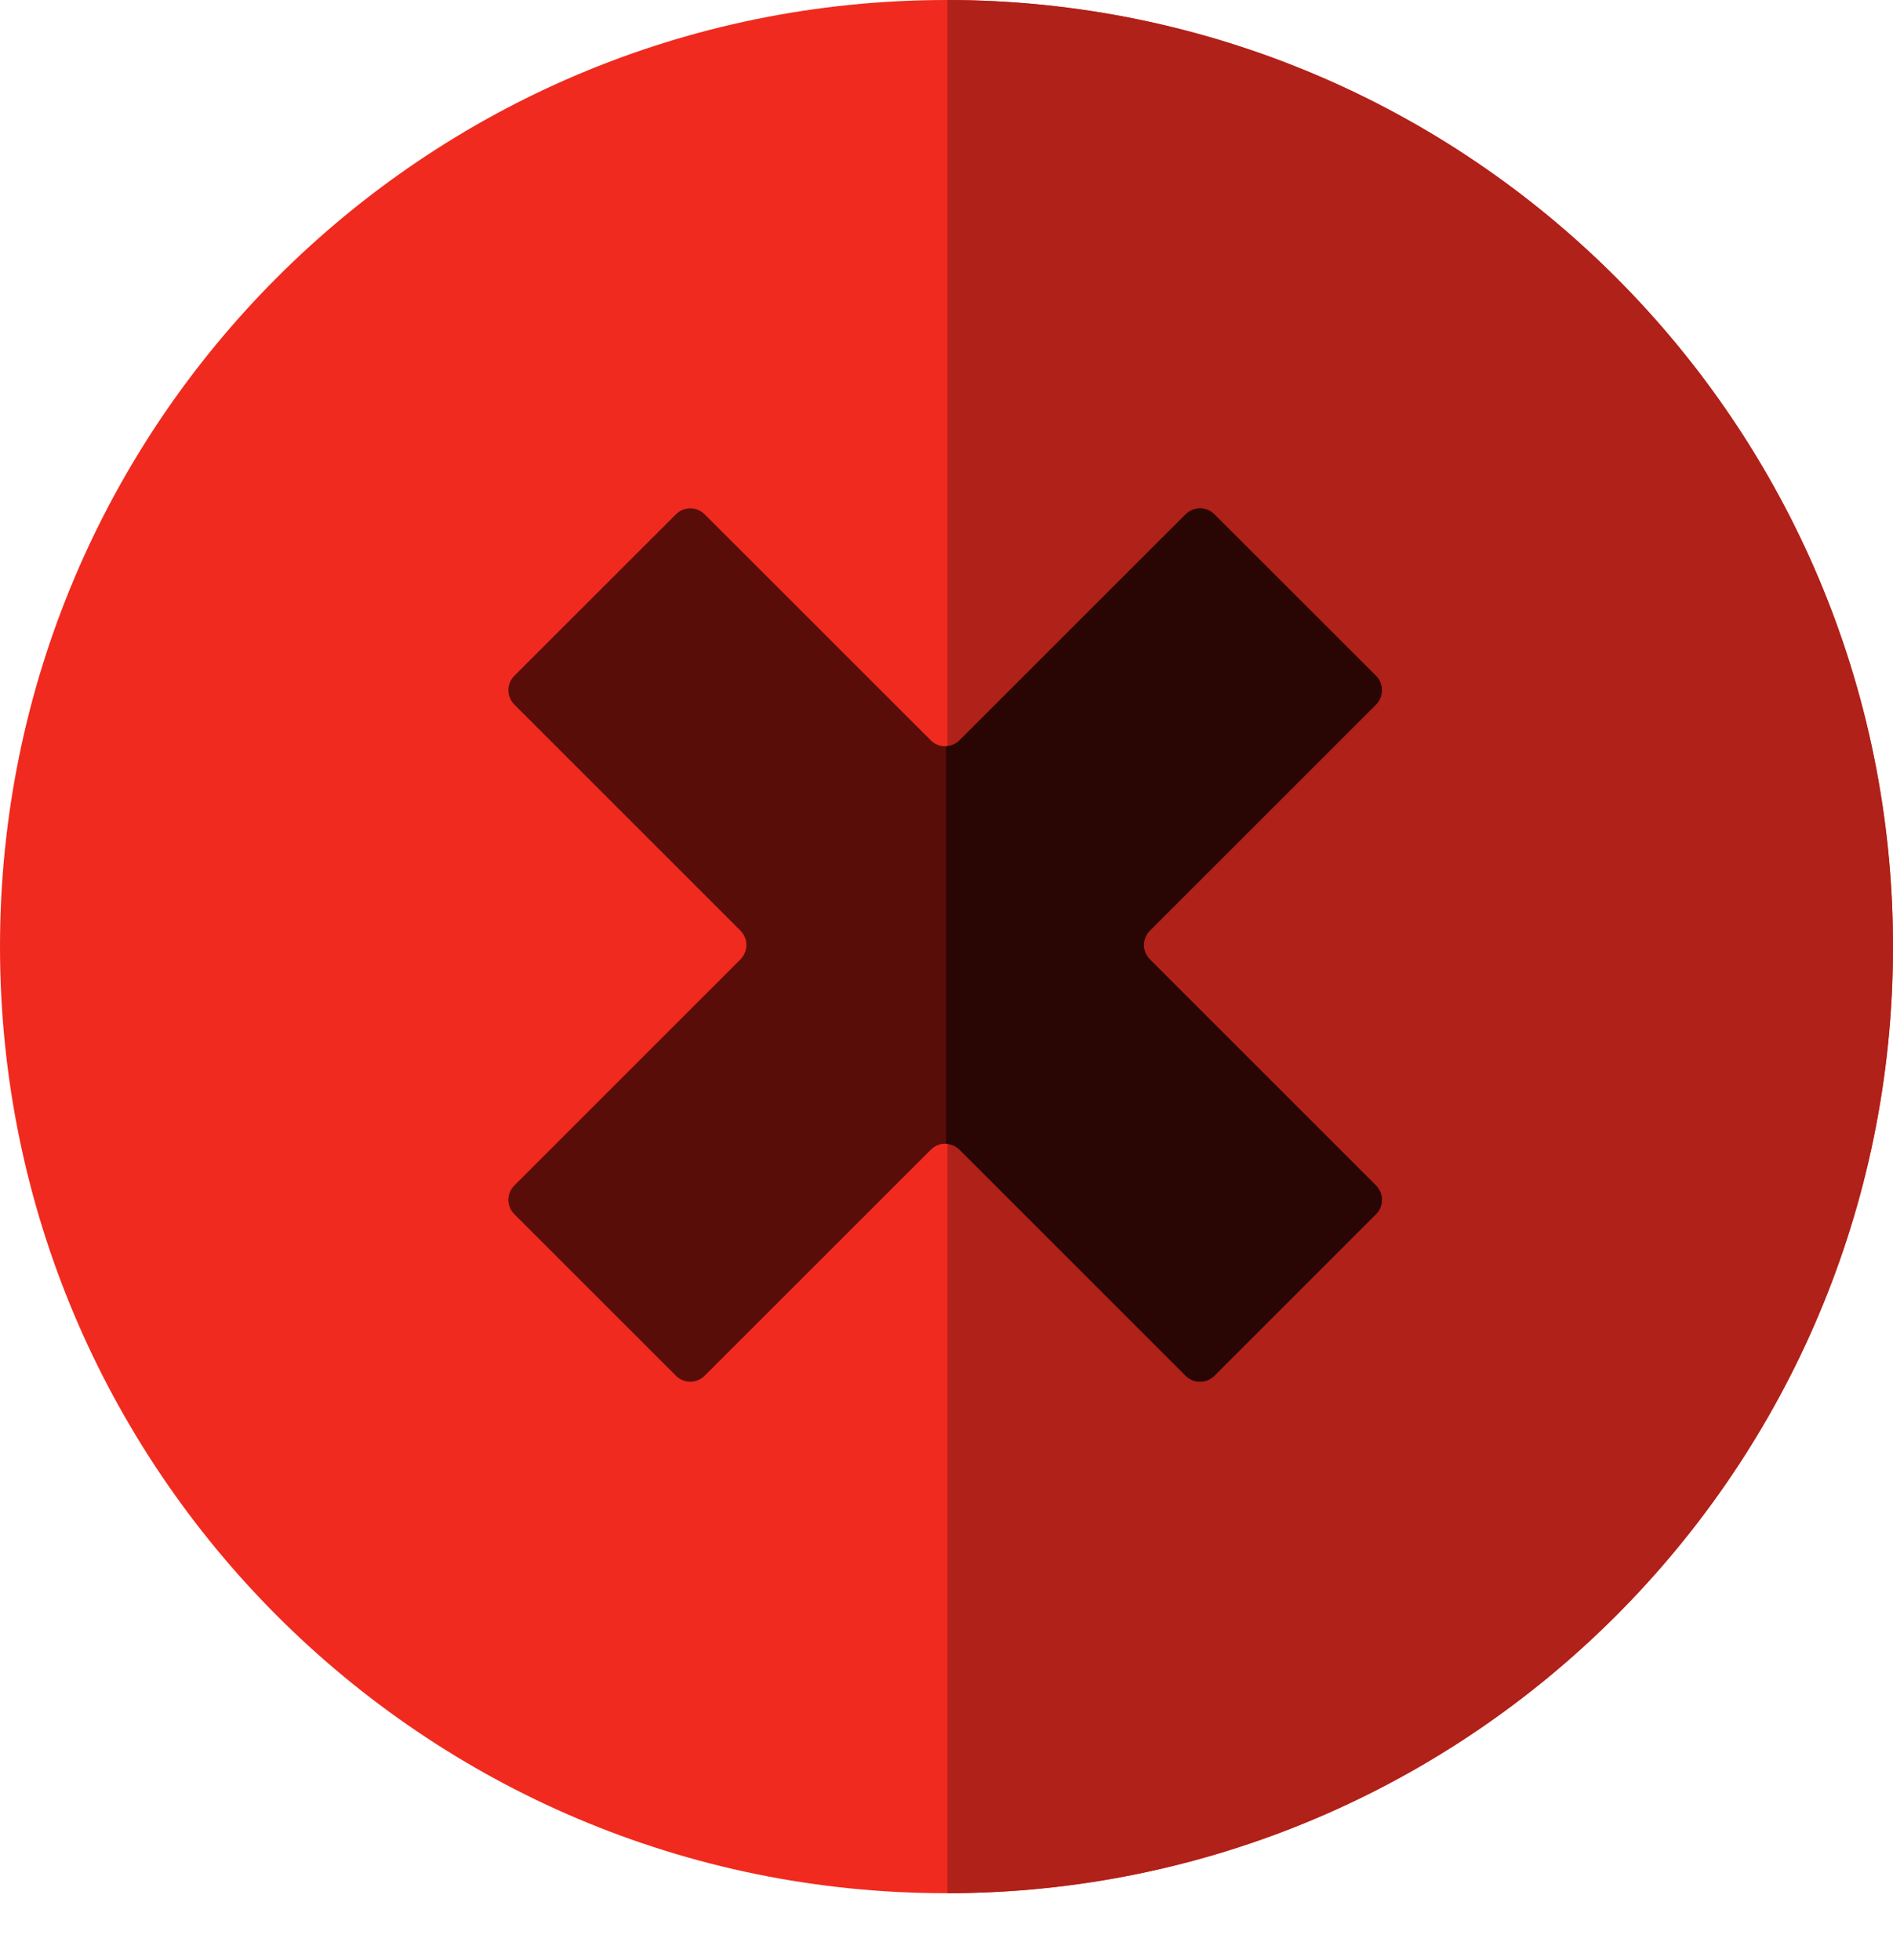 <svg width="28" height="29" viewBox="0 0 28 29" fill="none" xmlns="http://www.w3.org/2000/svg">
<path d="M14 28.009C21.732 28.009 28 21.739 28 14.005C28 6.27 21.732 0 14 0C6.268 0 0 6.27 0 14.005C0 21.739 6.268 28.009 14 28.009Z" fill="#F02A1E"/>
<path d="M14.014 0V28.009C21.74 28.001 28 21.734 28 14.004C28 6.275 21.74 0.008 14.014 0Z" fill="#AF2119"/>
<path d="M20.353 9.998L17.963 7.609C17.845 7.491 17.655 7.491 17.537 7.609L14.193 10.953C14.075 11.07 13.885 11.07 13.768 10.953L10.423 7.609C10.306 7.491 10.115 7.491 9.998 7.609L7.608 9.998C7.49 10.116 7.49 10.306 7.608 10.424L10.952 13.768C11.07 13.886 11.07 14.076 10.952 14.194L7.608 17.538C7.49 17.656 7.49 17.846 7.608 17.963L9.998 20.353C10.115 20.471 10.306 20.471 10.423 20.353L13.768 17.009C13.885 16.891 14.075 16.891 14.193 17.009L17.537 20.353C17.655 20.471 17.845 20.471 17.963 20.353L20.353 17.963C20.47 17.846 20.47 17.656 20.353 17.538L17.008 14.194C16.891 14.076 16.891 13.886 17.008 13.768L20.353 10.424C20.47 10.306 20.47 10.116 20.353 9.998Z" fill="#590D09"/>
<path d="M20.352 10.424C20.47 10.306 20.47 10.116 20.352 9.998L17.962 7.609C17.845 7.491 17.655 7.491 17.537 7.609L14.193 10.953C14.138 11.008 14.066 11.037 13.994 11.04V16.922C14.066 16.925 14.138 16.954 14.193 17.009L17.537 20.353C17.655 20.471 17.845 20.471 17.962 20.353L20.352 17.963C20.47 17.846 20.47 17.656 20.352 17.538L17.008 14.194C16.89 14.076 16.89 13.886 17.008 13.768L20.352 10.424Z" fill="#290604"/>
</svg>
